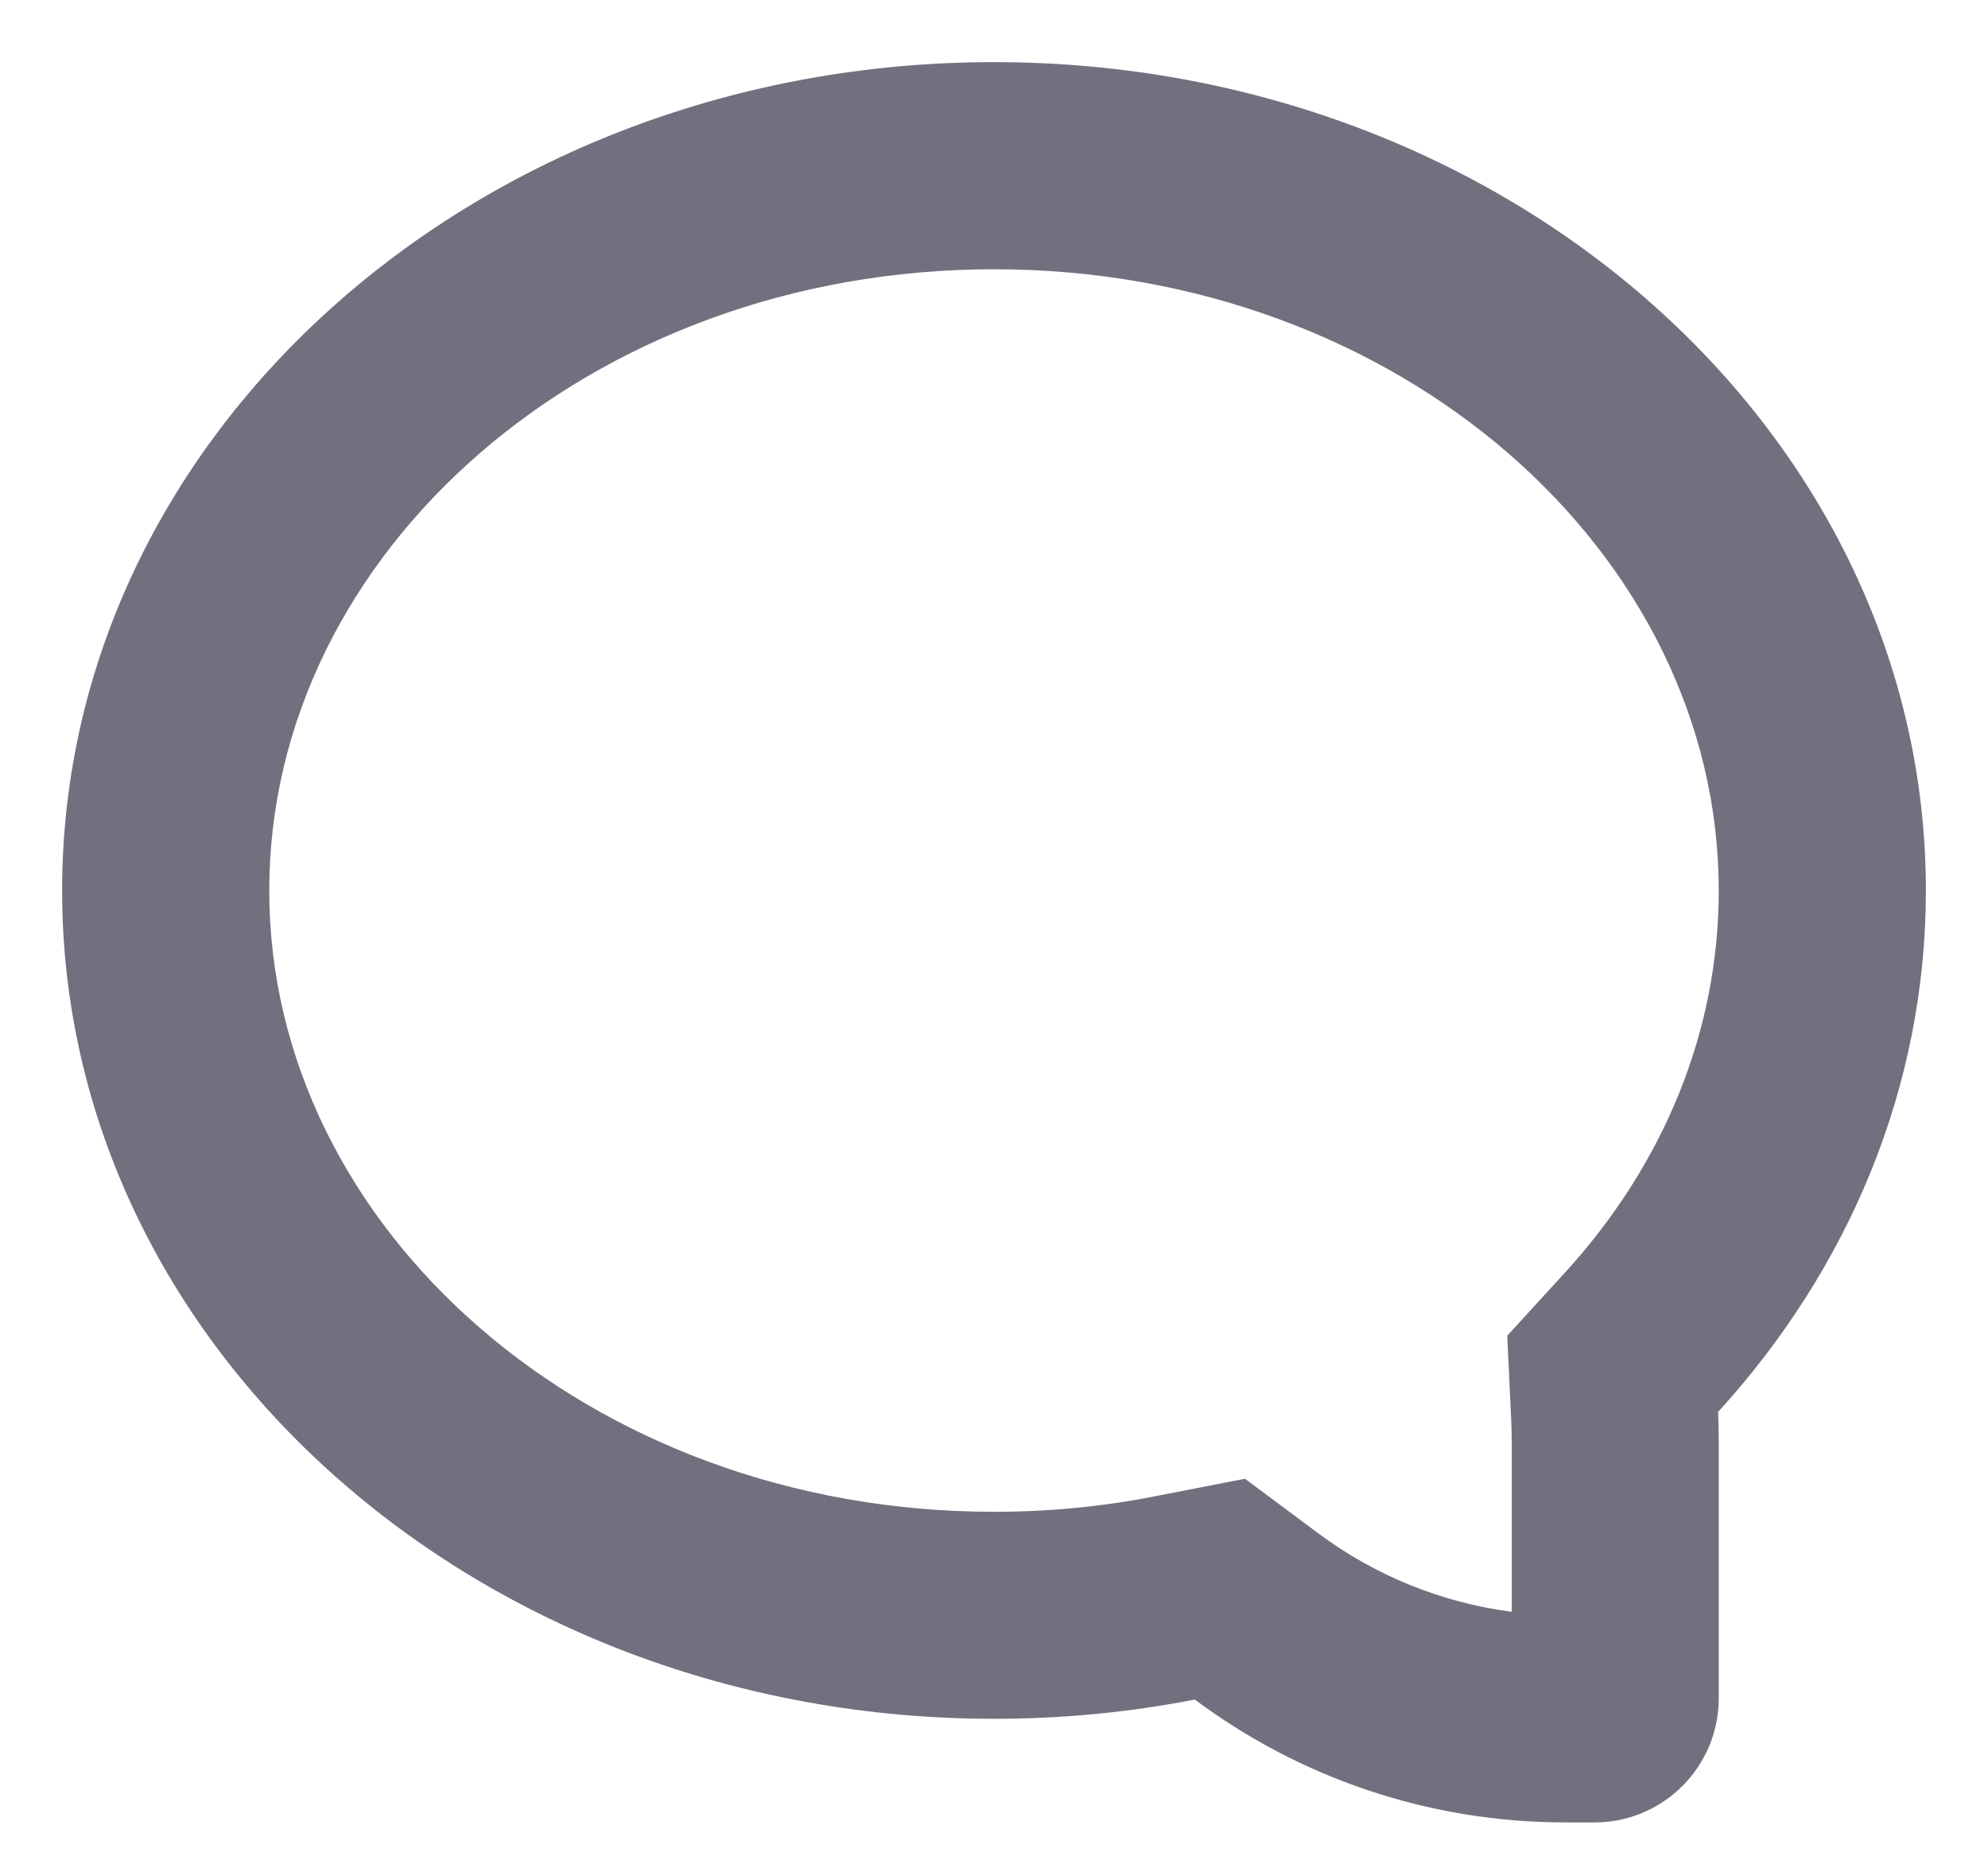 <svg xmlns="http://www.w3.org/2000/svg" width="16" height="15" viewBox="0 0 16 15">
    <g fill="none" fill-rule="evenodd" opacity=".6">
        <path d="M0 0L20 0 20 20 0 20z" transform="translate(-2 -2)"/>
        <path fill="#141029" fill-rule="nonzero" d="M10 2.5c4.142 0 7.5 2.985 7.5 6.667 0 1.59-.627 3.05-1.672 4.196.003.08.005.16.005.242v2.062c0 .552-.447 1-1 1h-.232c-1.115 0-2.15-.366-2.985-.989-.52.102-1.06.155-1.616.155-4.142 0-7.5-2.984-7.5-6.666C2.5 5.485 5.858 2.5 10 2.5zm4.167 11.105c0-.054-.002-.11-.004-.165l-.032-.69.466-.51c.801-.878 1.236-1.95 1.236-3.073 0-2.715-2.57-5-5.833-5-3.263 0-5.833 2.285-5.833 5s2.57 5 5.833 5c.441 0 .875-.042 1.296-.125l.724-.141.591.44c.457.34.99.557 1.556.631v-1.367z" transform="translate(-2 -2)"/>
    </g>
</svg>
